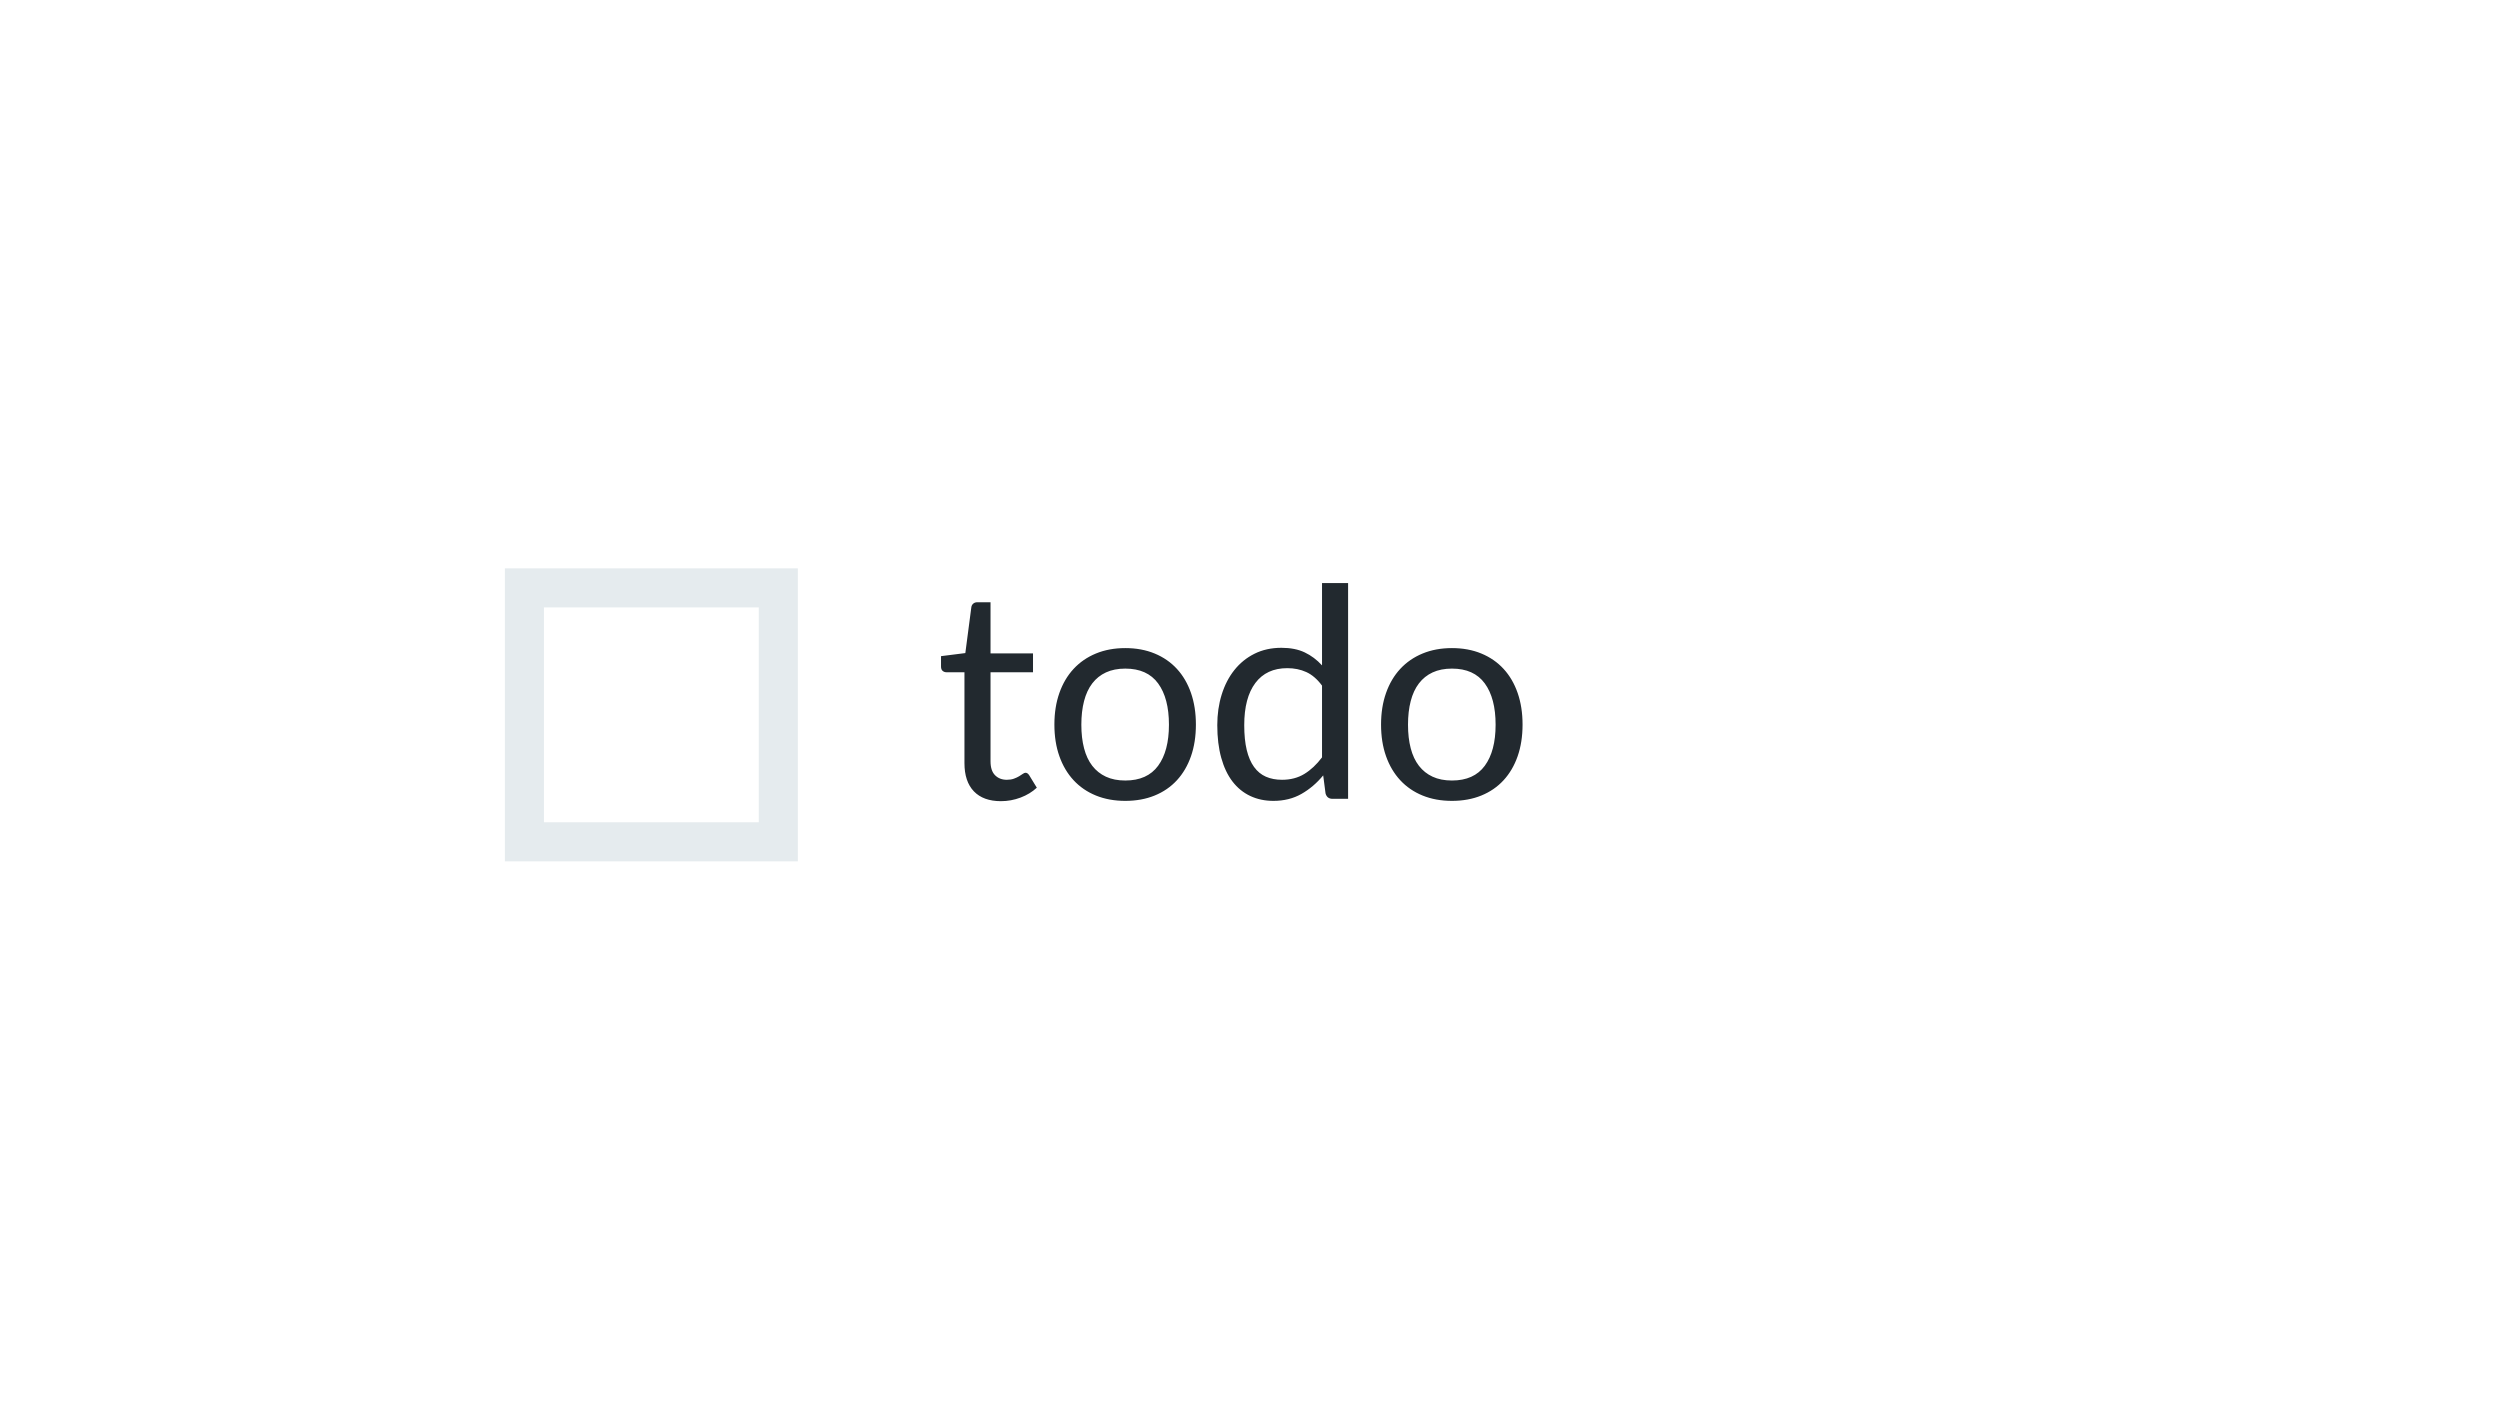 <?xml version="1.0" encoding="UTF-8"?>
<svg width="1280px" height="720px" viewBox="0 0 1280 720" version="1.1" xmlns="http://www.w3.org/2000/svg" xmlns:xlink="http://www.w3.org/1999/xlink">
    <title>emoji-todo</title>
    <g id="emoji-todo" stroke="none" stroke-width="1" fill="none" fill-rule="evenodd">
        <rect fill="#FFFFFF" x="0" y="0" width="1280" height="720"></rect>
        <path d="M512.475,410.2 C515.925,410.2 519.275,409.587 522.525,408.363 C525.775,407.137 528.55,405.45 530.85,403.3 L530.85,403.3 L526.95,396.925 C526.4,396.075 525.775,395.65 525.075,395.65 C524.675,395.65 524.212,395.837 523.688,396.212 C523.163,396.587 522.525,397 521.775,397.45 C521.025,397.9 520.138,398.312 519.112,398.688 C518.087,399.062 516.875,399.25 515.475,399.25 C513.025,399.25 511.025,398.475 509.475,396.925 C507.925,395.375 507.15,393 507.15,389.8 L507.15,389.8 L507.15,344.2 L528.9,344.2 L528.9,334.525 L507.15,334.525 L507.15,308.35 L500.4,308.35 C499.55,308.35 498.85,308.587 498.3,309.062 C497.75,309.538 497.425,310.15 497.325,310.9 L497.325,310.9 L494.25,334.375 L481.8,335.95 L481.8,341.275 C481.8,342.275 482.075,343.012 482.625,343.488 C483.175,343.962 483.85,344.2 484.65,344.2 L484.65,344.2 L493.8,344.2 L493.8,390.7 C493.8,397 495.413,401.825 498.637,405.175 C501.863,408.525 506.475,410.2 512.475,410.2 Z M576.15,410.05 C581.7,410.05 586.712,409.137 591.188,407.312 C595.663,405.488 599.462,402.875 602.587,399.475 C605.712,396.075 608.112,391.975 609.788,387.175 C611.462,382.375 612.3,376.975 612.3,370.975 C612.3,365.025 611.462,359.637 609.788,354.812 C608.112,349.988 605.712,345.875 602.587,342.475 C599.462,339.075 595.663,336.45 591.188,334.6 C586.712,332.75 581.7,331.825 576.15,331.825 C570.6,331.825 565.587,332.75 561.112,334.6 C556.638,336.45 552.825,339.075 549.675,342.475 C546.525,345.875 544.1,349.988 542.4,354.812 C540.7,359.637 539.85,365.025 539.85,370.975 C539.85,376.975 540.7,382.375 542.4,387.175 C544.1,391.975 546.525,396.075 549.675,399.475 C552.825,402.875 556.638,405.488 561.112,407.312 C565.587,409.137 570.6,410.05 576.15,410.05 Z M576.15,399.625 C572.35,399.625 569.05,398.975 566.25,397.675 C563.45,396.375 561.112,394.512 559.237,392.087 C557.362,389.663 555.962,386.675 555.038,383.125 C554.112,379.575 553.65,375.55 553.65,371.05 C553.65,366.55 554.112,362.512 555.038,358.938 C555.962,355.363 557.362,352.35 559.237,349.9 C561.112,347.45 563.45,345.575 566.25,344.275 C569.05,342.975 572.35,342.325 576.15,342.325 C583.65,342.325 589.25,344.85 592.95,349.9 C596.65,354.95 598.5,362 598.5,371.05 C598.5,380.05 596.65,387.062 592.95,392.087 C589.25,397.113 583.65,399.625 576.15,399.625 Z M651.975,410.05 C657.375,410.05 662.163,408.863 666.337,406.488 C670.513,404.113 674.225,400.95 677.475,397 L677.475,397 L678.675,406.225 C679.175,408.075 680.375,409 682.275,409 L682.275,409 L690.225,409 L690.225,298.525 L676.875,298.525 L676.875,340.675 C674.275,337.825 671.325,335.613 668.025,334.038 C664.725,332.462 660.75,331.675 656.1,331.675 C650.95,331.675 646.35,332.688 642.3,334.712 C638.25,336.738 634.812,339.525 631.987,343.075 C629.163,346.625 627,350.812 625.5,355.637 C624,360.462 623.25,365.675 623.25,371.275 C623.25,377.575 623.925,383.15 625.275,388 C626.625,392.85 628.55,396.9 631.05,400.15 C633.55,403.4 636.575,405.863 640.125,407.538 C643.675,409.212 647.625,410.05 651.975,410.05 Z M656.4,399.25 C653.3,399.25 650.55,398.725 648.15,397.675 C645.75,396.625 643.725,394.962 642.075,392.688 C640.425,390.413 639.175,387.512 638.325,383.988 C637.475,380.462 637.05,376.225 637.05,371.275 C637.05,361.925 638.95,354.725 642.75,349.675 C646.55,344.625 652,342.1 659.1,342.1 C662.65,342.1 665.888,342.762 668.812,344.087 C671.737,345.413 674.425,347.725 676.875,351.025 L676.875,351.025 L676.875,387.775 C674.125,391.425 671.112,394.25 667.837,396.25 C664.562,398.25 660.75,399.25 656.4,399.25 Z M743.4,410.05 C748.95,410.05 753.962,409.137 758.438,407.312 C762.913,405.488 766.712,402.875 769.837,399.475 C772.962,396.075 775.362,391.975 777.038,387.175 C778.712,382.375 779.55,376.975 779.55,370.975 C779.55,365.025 778.712,359.637 777.038,354.812 C775.362,349.988 772.962,345.875 769.837,342.475 C766.712,339.075 762.913,336.45 758.438,334.6 C753.962,332.75 748.95,331.825 743.4,331.825 C737.85,331.825 732.837,332.75 728.362,334.6 C723.888,336.45 720.075,339.075 716.925,342.475 C713.775,345.875 711.35,349.988 709.65,354.812 C707.95,359.637 707.1,365.025 707.1,370.975 C707.1,376.975 707.95,382.375 709.65,387.175 C711.35,391.975 713.775,396.075 716.925,399.475 C720.075,402.875 723.888,405.488 728.362,407.312 C732.837,409.137 737.85,410.05 743.4,410.05 Z M743.4,399.625 C739.6,399.625 736.3,398.975 733.5,397.675 C730.7,396.375 728.362,394.512 726.487,392.087 C724.612,389.663 723.212,386.675 722.288,383.125 C721.362,379.575 720.9,375.55 720.9,371.05 C720.9,366.55 721.362,362.512 722.288,358.938 C723.212,355.363 724.612,352.35 726.487,349.9 C728.362,347.45 730.7,345.575 733.5,344.275 C736.3,342.975 739.6,342.325 743.4,342.325 C750.9,342.325 756.5,344.85 760.2,349.9 C763.9,354.95 765.75,362 765.75,371.05 C765.75,380.05 763.9,387.062 760.2,392.087 C756.5,397.113 750.9,399.625 743.4,399.625 Z" id="todo" fill="#22292F" fill-rule="nonzero"></path>
        <g id="Group" transform="translate(238.5, 241)" stroke="#E5EBEE" stroke-width="20">
            <g id="todo_done">
                <rect id="Rectangle" x="30" y="60" width="130" height="130"></rect>
            </g>
        </g>
    </g>
</svg>